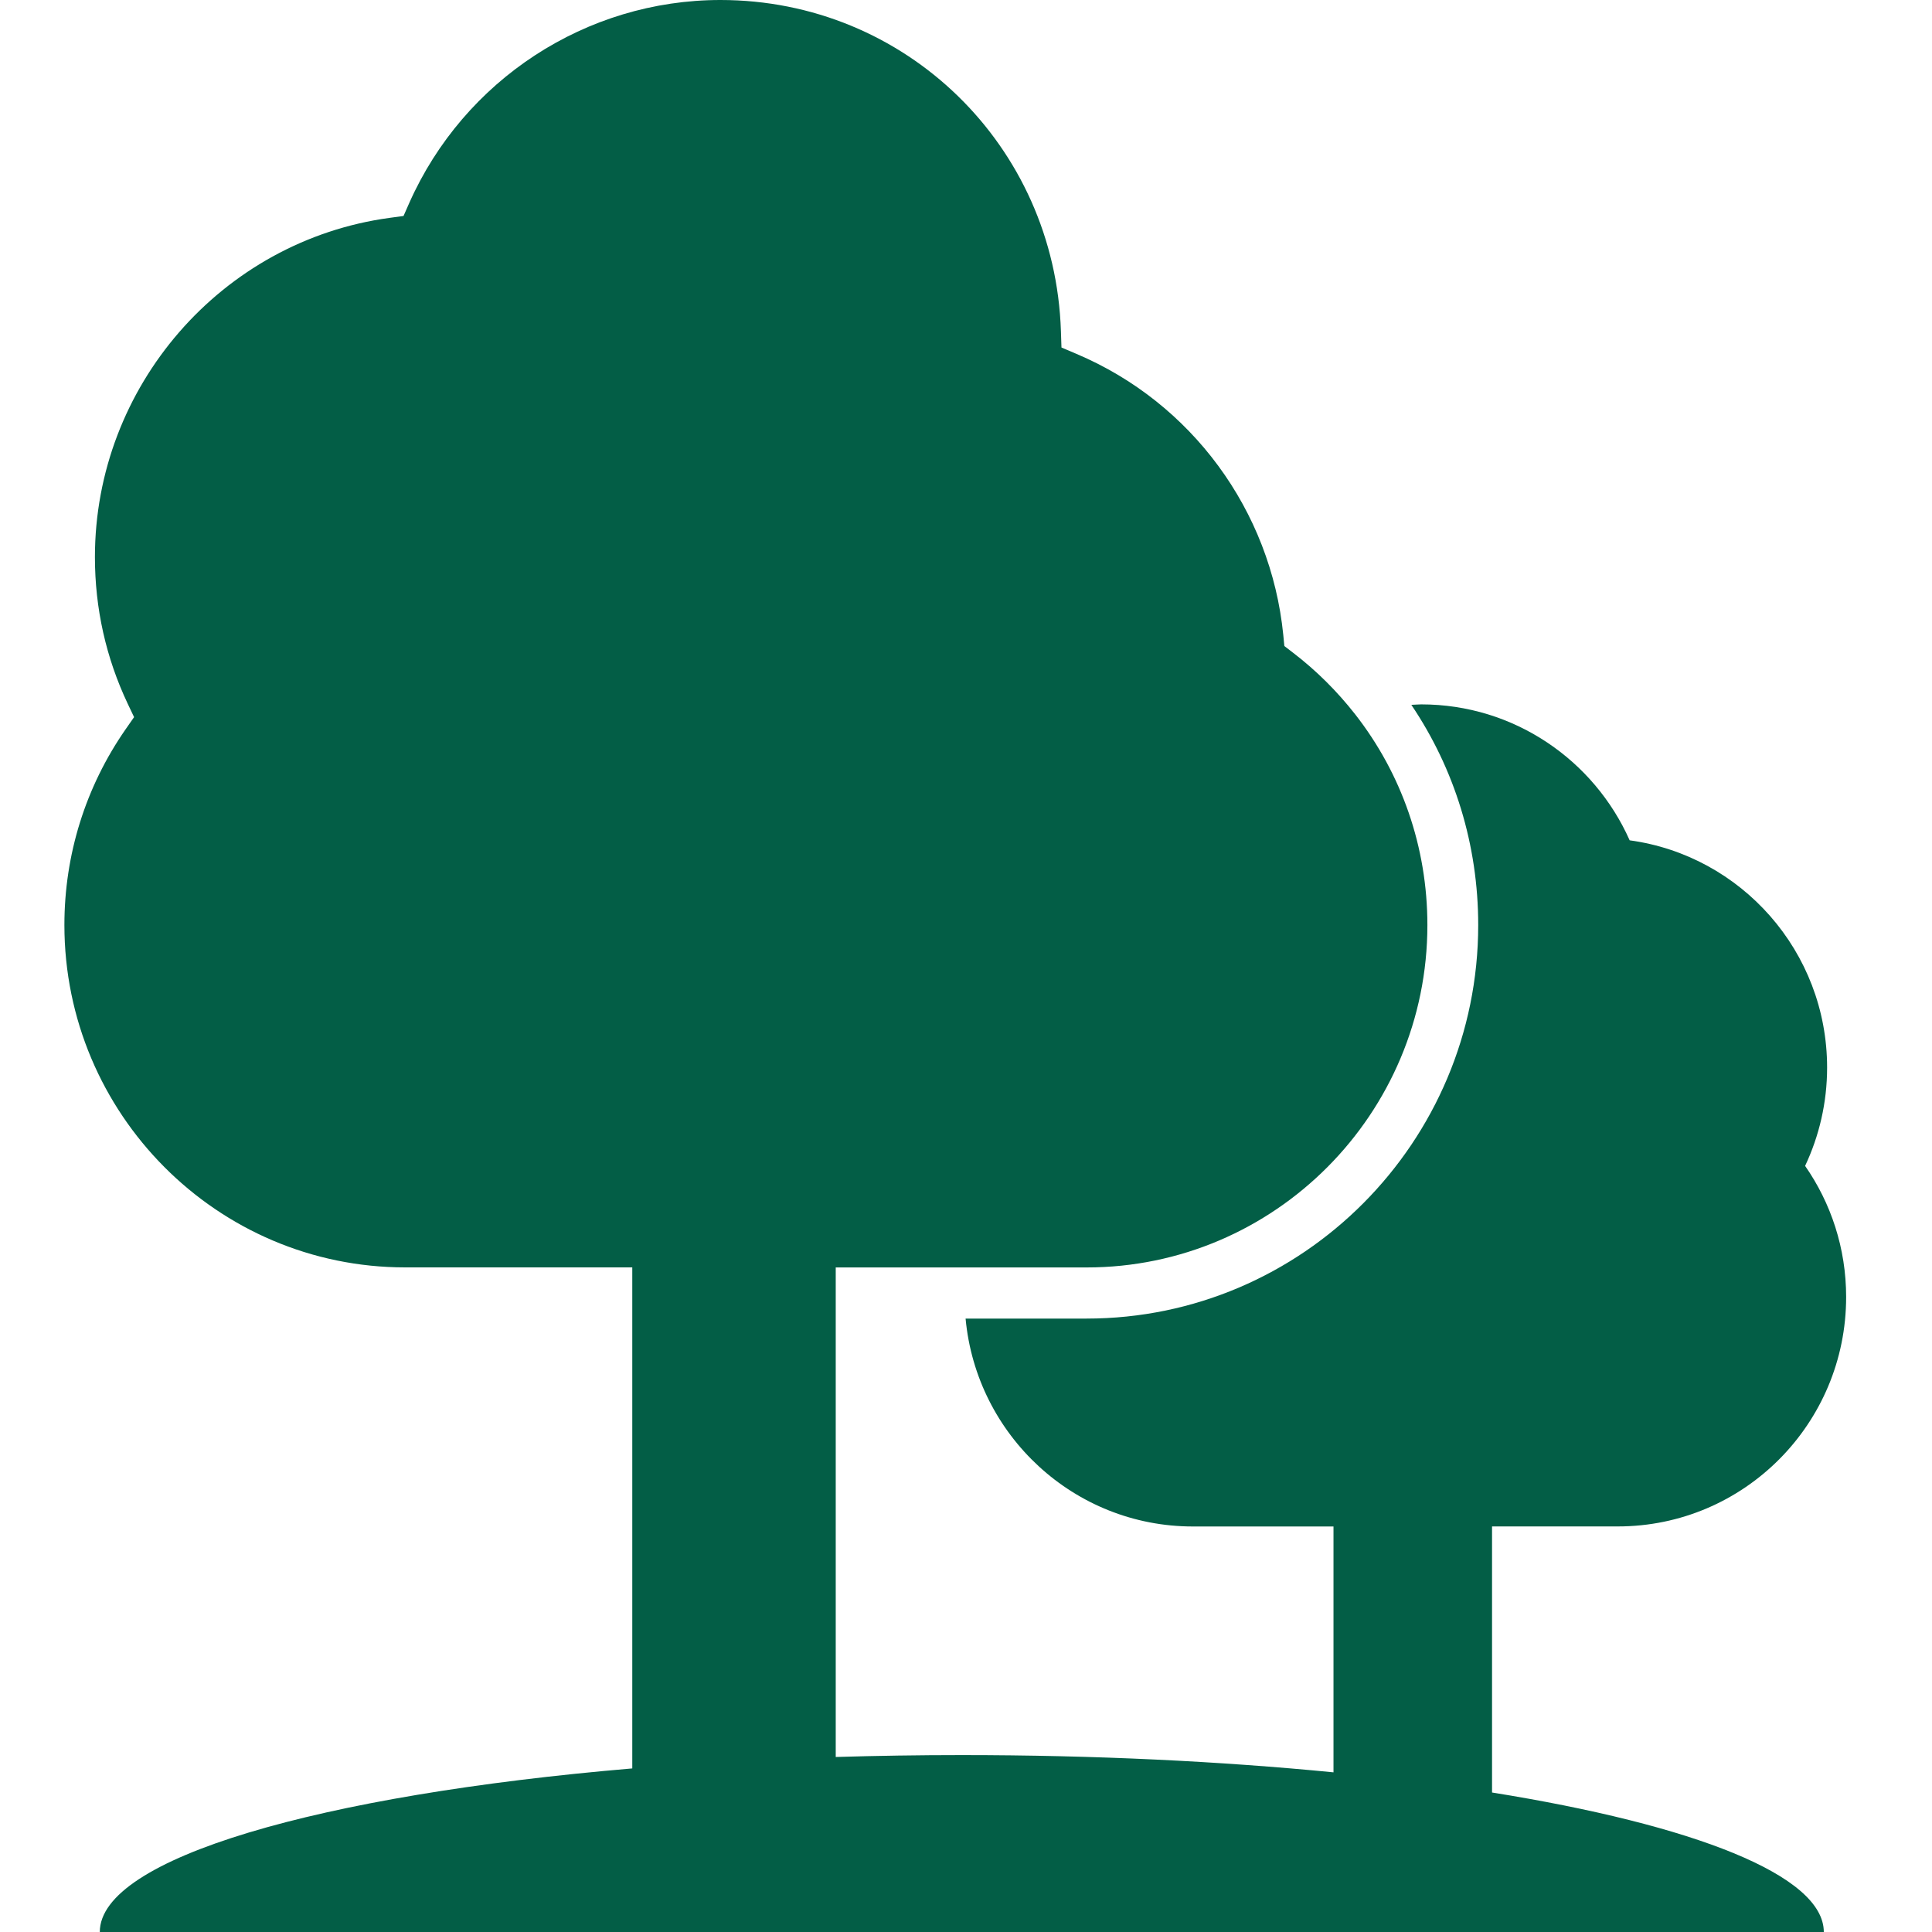 <svg width="75" height="75" viewBox="0 0 75 75" fill="none" xmlns="http://www.w3.org/2000/svg">
<g id="Symbols/Taxanomy">
<path id="Vector" d="M57.921 69.585V59.256H62.801C67.7 59.256 71.667 55.269 71.667 50.35C71.667 48.457 71.078 46.703 70.074 45.26C70.619 44.103 70.928 42.809 70.928 41.444C70.928 36.936 67.593 33.212 63.263 32.621C61.883 29.513 58.779 27.344 55.171 27.344C55.041 27.344 54.916 27.359 54.788 27.362C56.468 29.851 57.384 32.8 57.384 35.91C57.384 44.333 50.564 51.187 42.182 51.187H37.484C37.904 55.713 41.693 59.258 46.31 59.258H51.766V68.802C47.397 68.373 42.503 68.132 37.335 68.132C35.674 68.132 34.042 68.158 32.443 68.206V49.202H37.52H42.182C49.478 49.202 55.411 43.24 55.411 35.911C55.411 32.886 54.411 30.035 52.605 27.726C51.914 26.845 51.113 26.041 50.199 25.341L49.858 25.079L49.817 24.649C49.333 19.811 46.255 15.629 41.789 13.738L41.206 13.49L41.185 12.855C40.951 5.645 35.147 0 27.967 0C22.759 0 18.016 3.091 15.887 7.88L15.665 8.384L15.12 8.458C8.6 9.346 3.685 15.007 3.685 21.626C3.685 23.617 4.113 25.532 4.958 27.319L5.205 27.839L4.875 28.312C3.321 30.549 2.5 33.177 2.5 35.909C2.5 43.238 8.434 49.2 15.73 49.2H24.545V68.65C12.411 69.683 3.874 72.137 3.874 75H70.8C70.799 72.799 65.757 70.842 57.921 69.585Z" fill="#035E46"/>
</g>
</svg>
